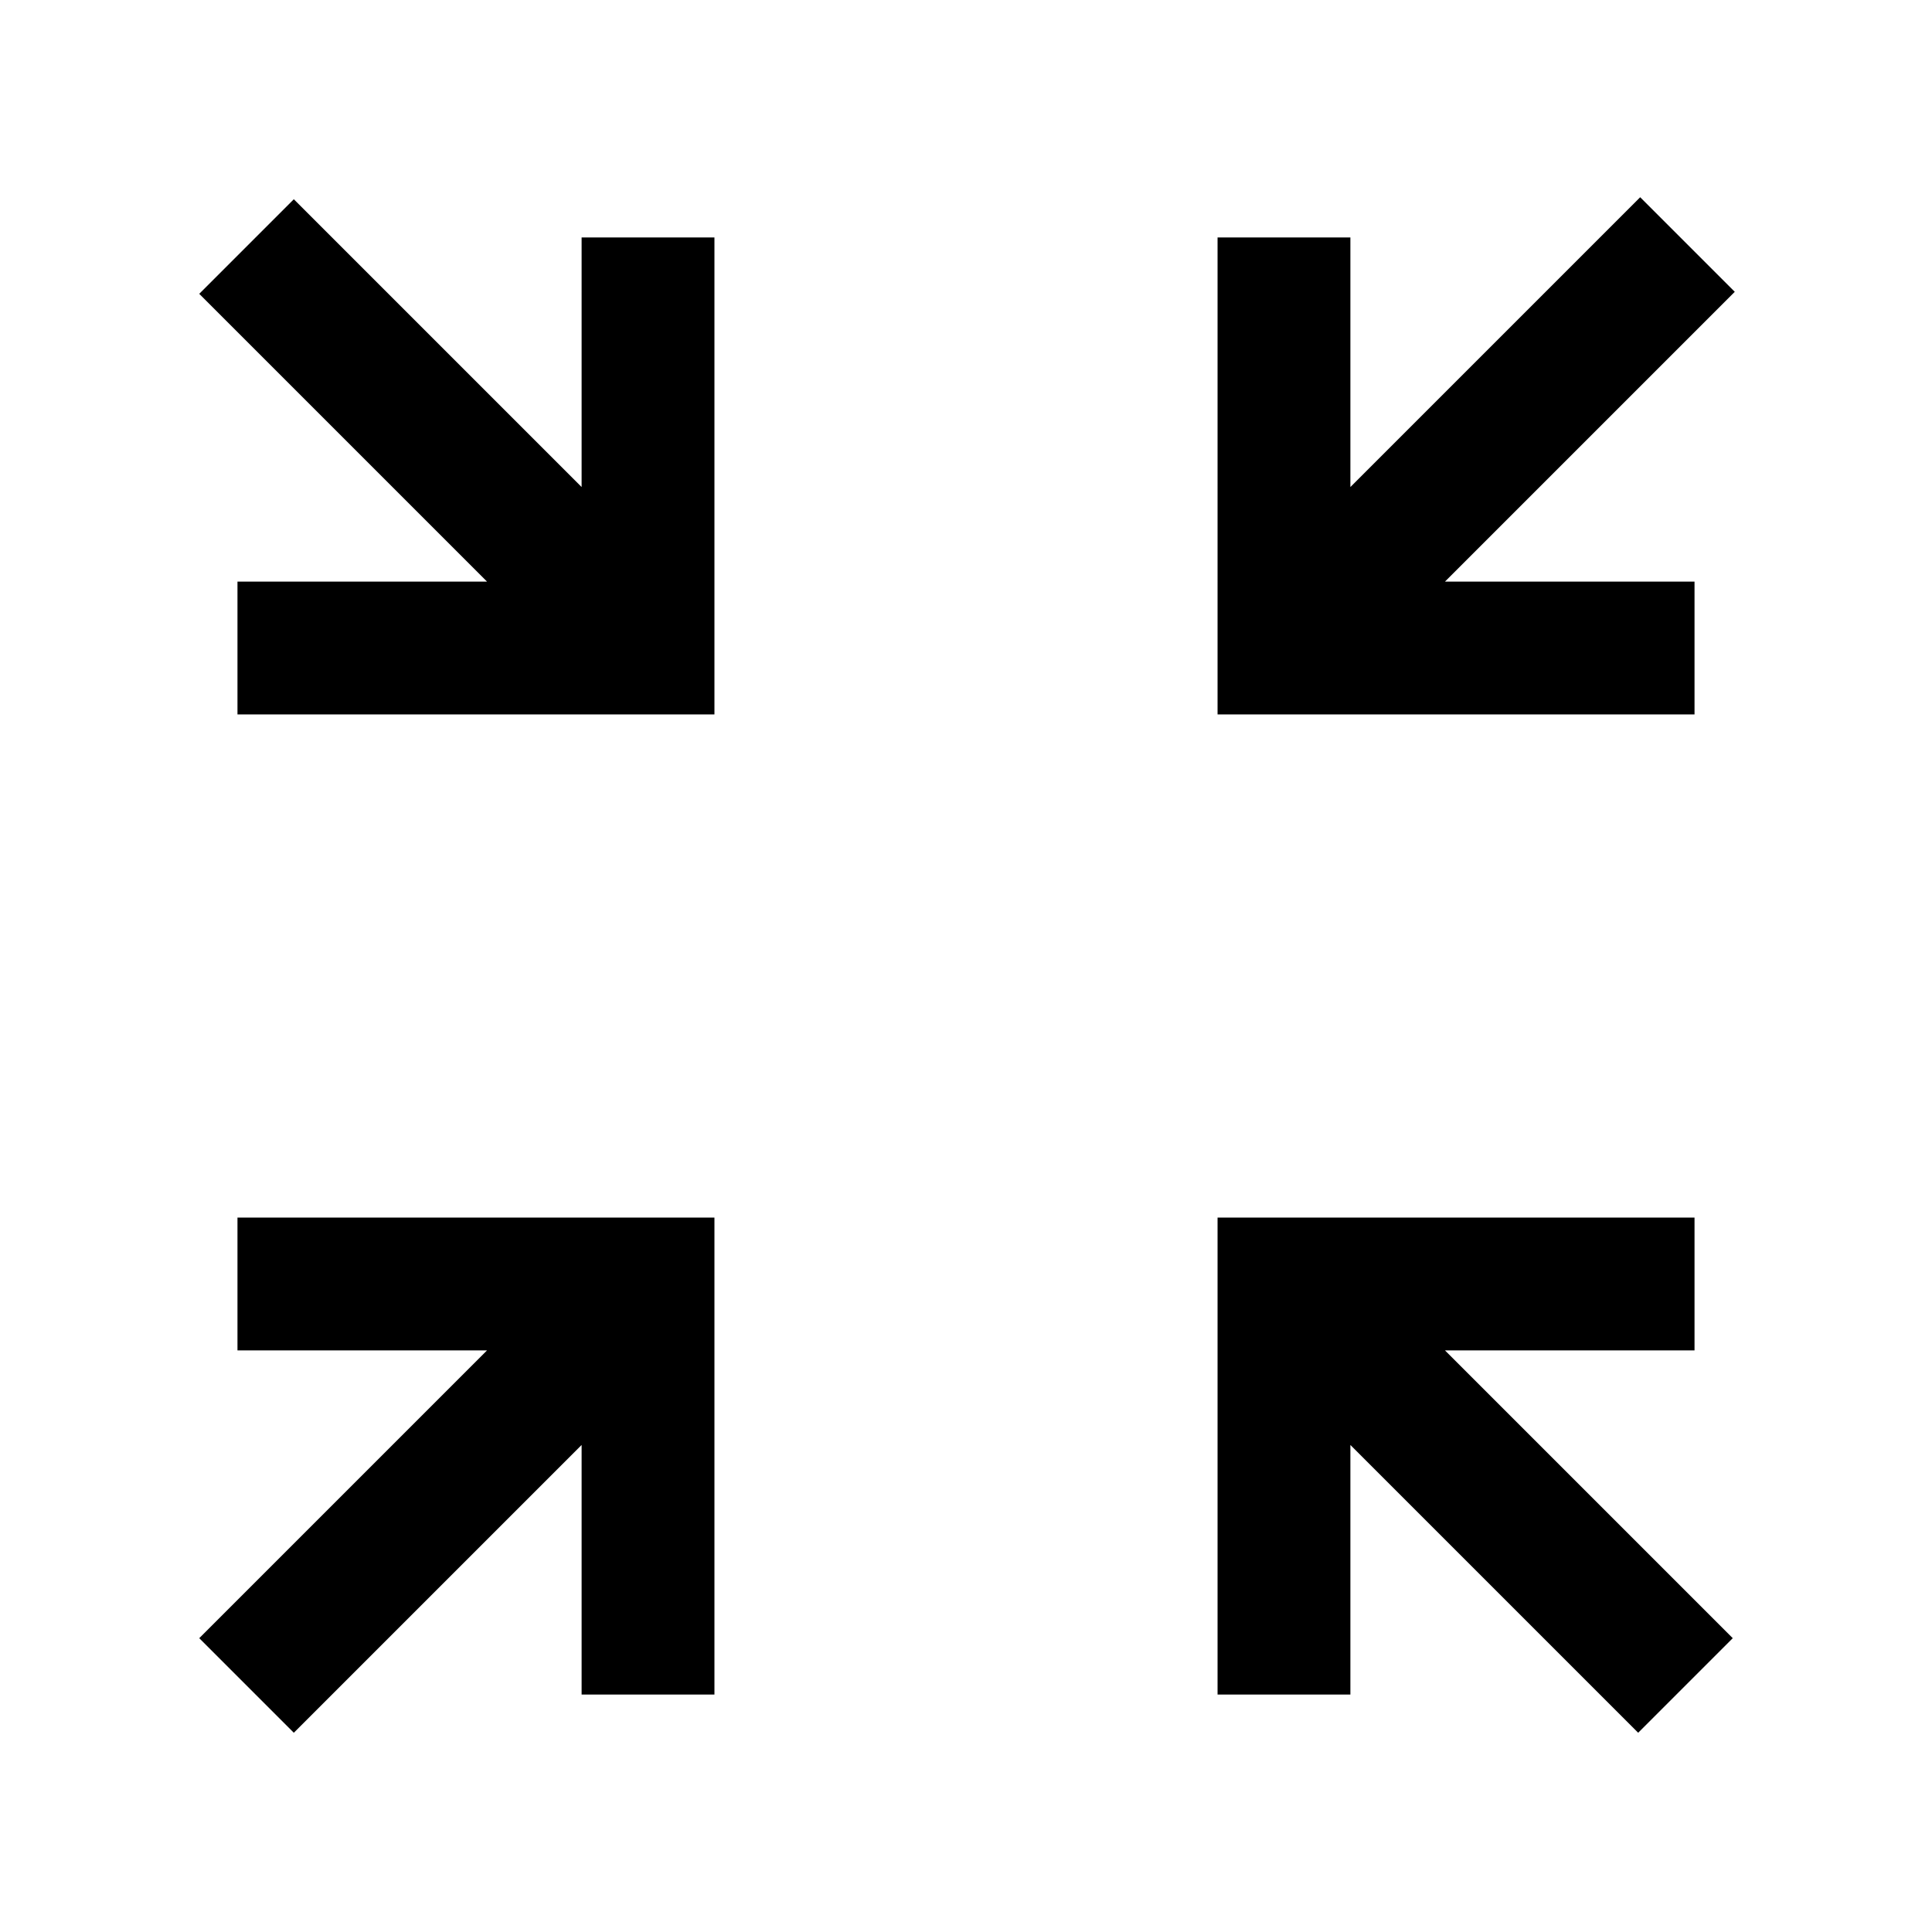 <svg xmlns="http://www.w3.org/2000/svg" height="48" width="48"><path d="M7.3 43.05 4.95 40.7l7.15-7.15H5.9v-3.3h11.85V42.1h-3.3v-6.2Zm33.4 0-7.15-7.15v6.2h-3.3V30.25H42.1v3.3h-6.2l7.15 7.15ZM5.9 17.75v-3.3h6.2L4.95 7.3 7.3 4.95l7.15 7.15V5.9h3.3v11.85Zm24.35 0V5.9h3.3v6.2l7.2-7.2 2.35 2.35-7.2 7.2h6.2v3.3Z"/></svg>
